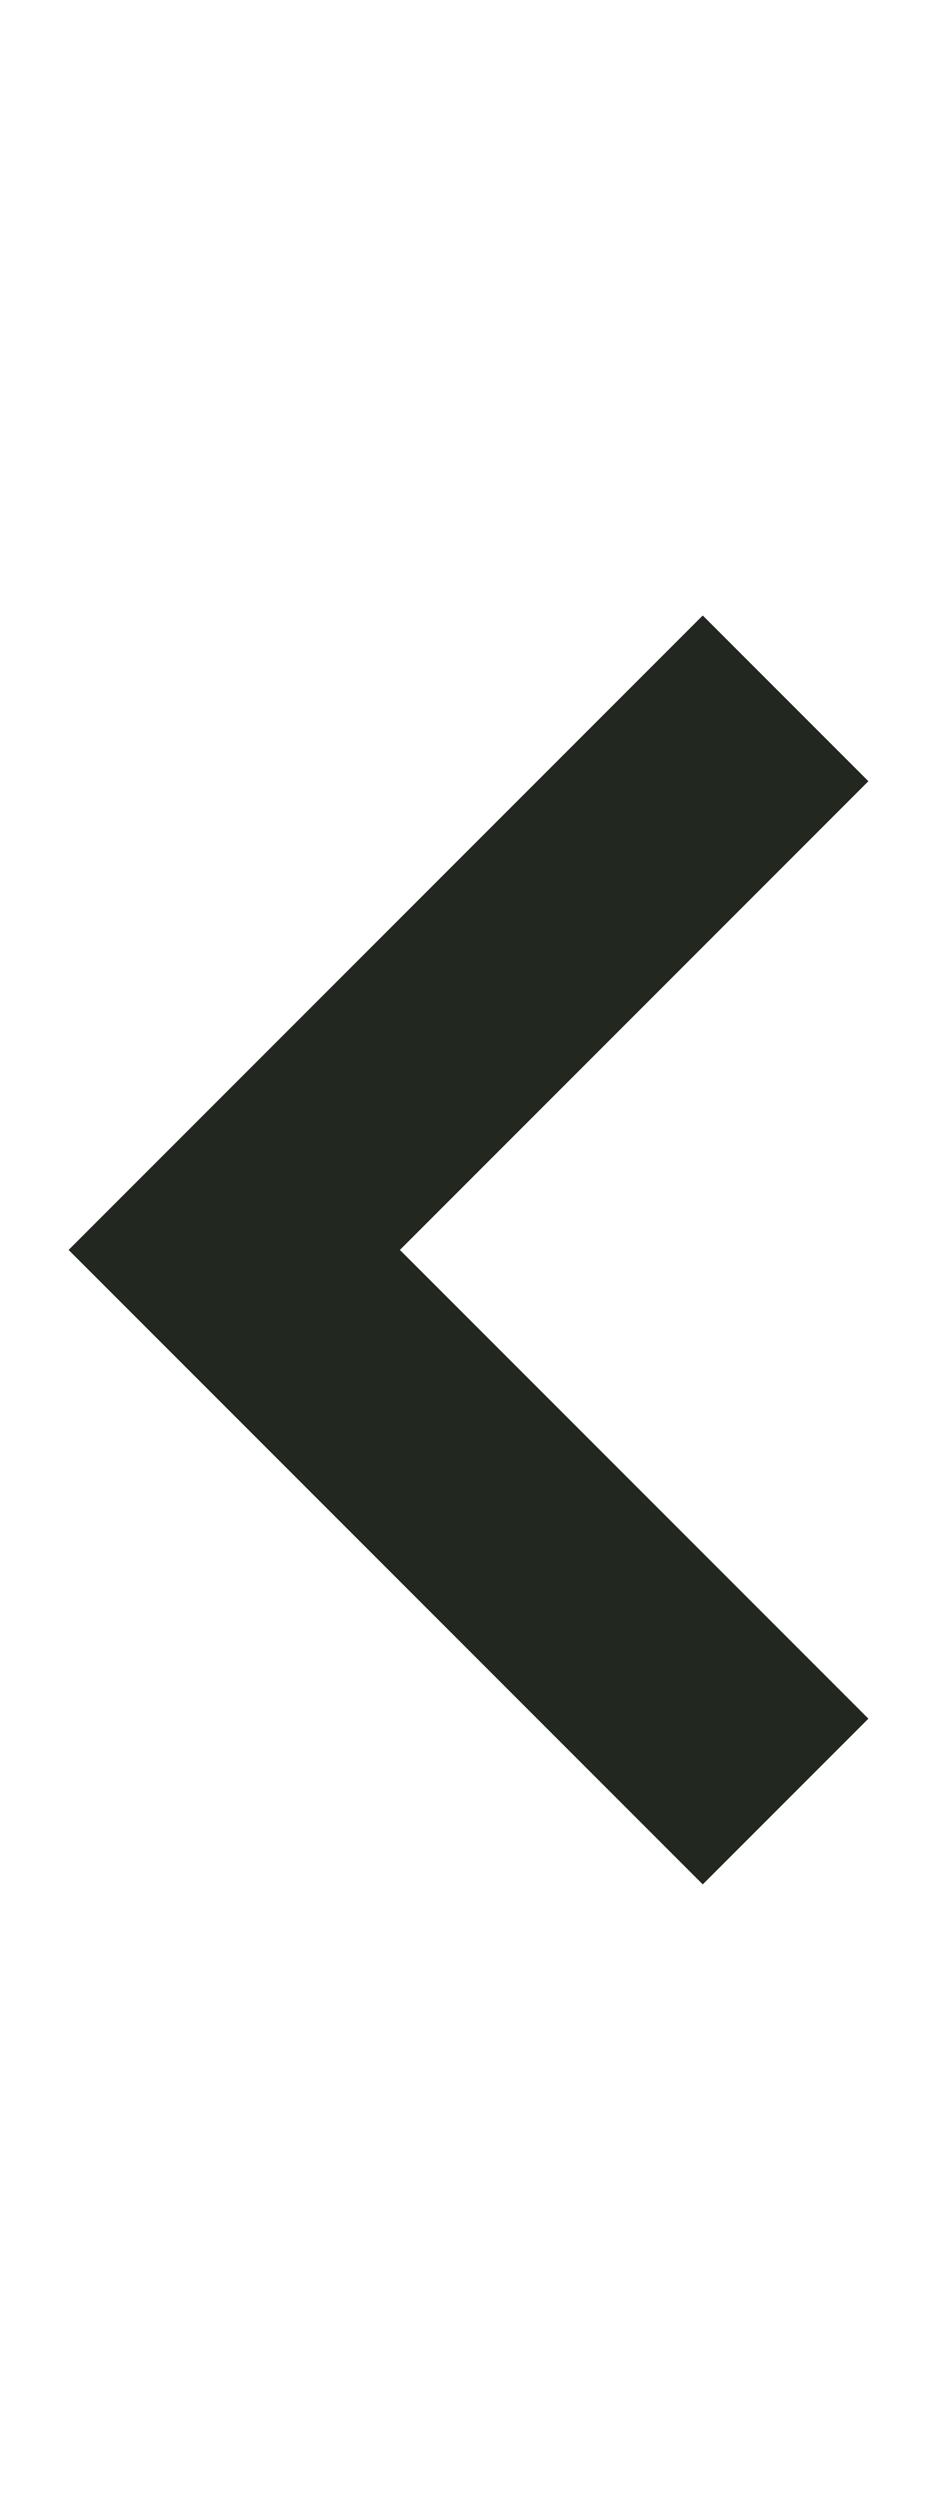 <svg xmlns="http://www.w3.org/2000/svg" width="6" height="16" viewBox="0 0 6 16" fill="none">
<path d="M4.5 5L1.5 8L4.5 11" stroke="#222720" stroke-width="1.5" stroke-miterlimit="10" stroke-linecap="square"/>
</svg>